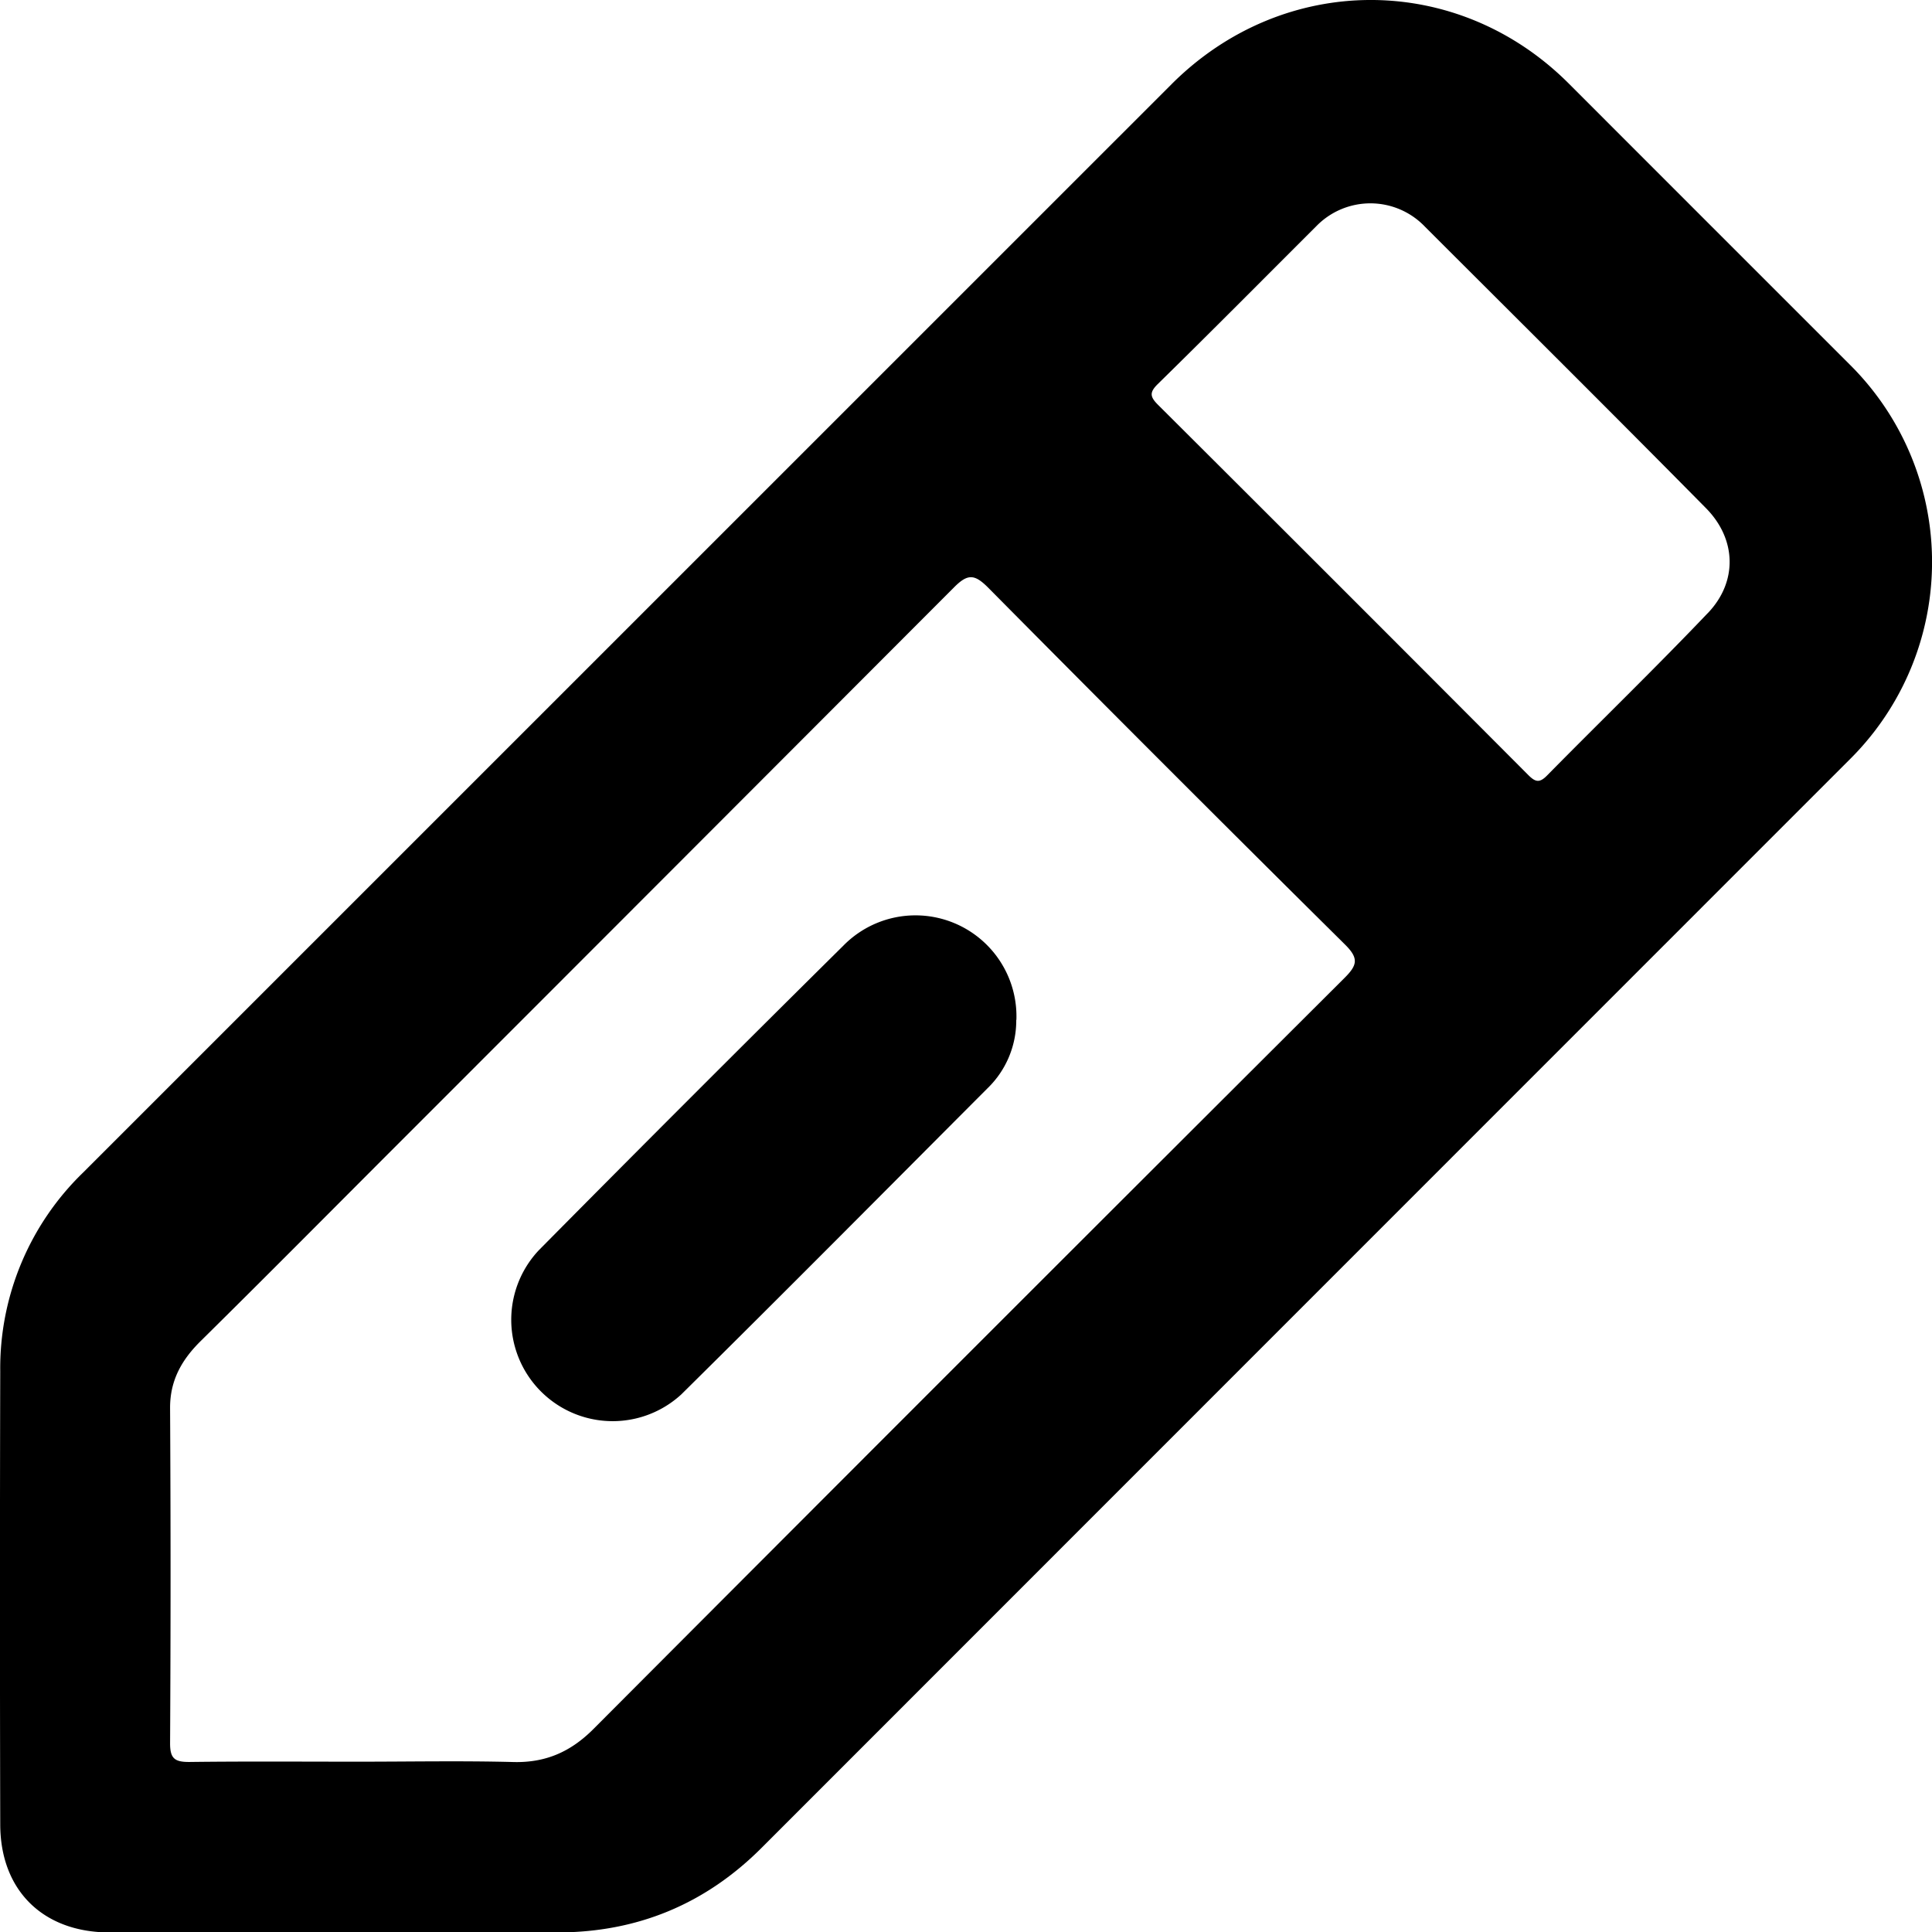 <svg xmlns="http://www.w3.org/2000/svg" viewBox="0 0 405.2 405.26"><path d="M213.14,213.89a19.78,19.78,0,0,1-6,14.33c-21.39,21.44-42.71,42.94-64.25,64.23A21.27,21.27,0,0,1,113,262.22q31.78-32.12,63.88-63.89a21.18,21.18,0,0,1,36.29,15.56Z"/><path d="M388,76.51Q358.48,47,329,17.5c-23.4-23.39-59.8-23.33-83.28.15Q131.57,131.79,17.44,245.91A57.12,57.12,0,0,0,.05,287.59q-.12,47.48,0,95c0,13.84,8.93,22.67,22.87,22.7,16.15,0,32.31,0,48.47,0q22.73,0,45.47,0,25.23,0,43-17.87Q274,273.24,388.11,159.11A58.29,58.29,0,0,0,388,76.51ZM282,205.09q-78.88,78.66-157.53,157.53c-4.8,4.81-10.06,7.12-16.87,6.93-10.81-.28-21.64-.07-32.46-.07-11.83,0-23.65-.09-35.47.06-3,0-4-.7-4-3.88q.2-35.21,0-70.43c0-5.78,2.48-10.09,6.45-14,14-13.82,27.81-27.76,41.7-41.65Q141.94,181.45,200,123.28c2.95-3,4.37-2.92,7.28,0q37.25,37.62,74.87,74.88C285,201,284.67,202.43,282,205.09Zm76.17-76.5c-11,11.54-22.5,22.68-33.71,34.06-1.58,1.61-2.45,1.38-3.93-.1q-38.78-38.91-77.68-77.67c-1.68-1.68-1.78-2.6-.05-4.31C254,69.59,265,58.49,276.06,47.45a15.82,15.82,0,0,1,22.84.14c19.66,19.64,39.39,39.23,58.91,59C364.24,113.12,364.44,122.05,358.18,128.59Z"/></svg>